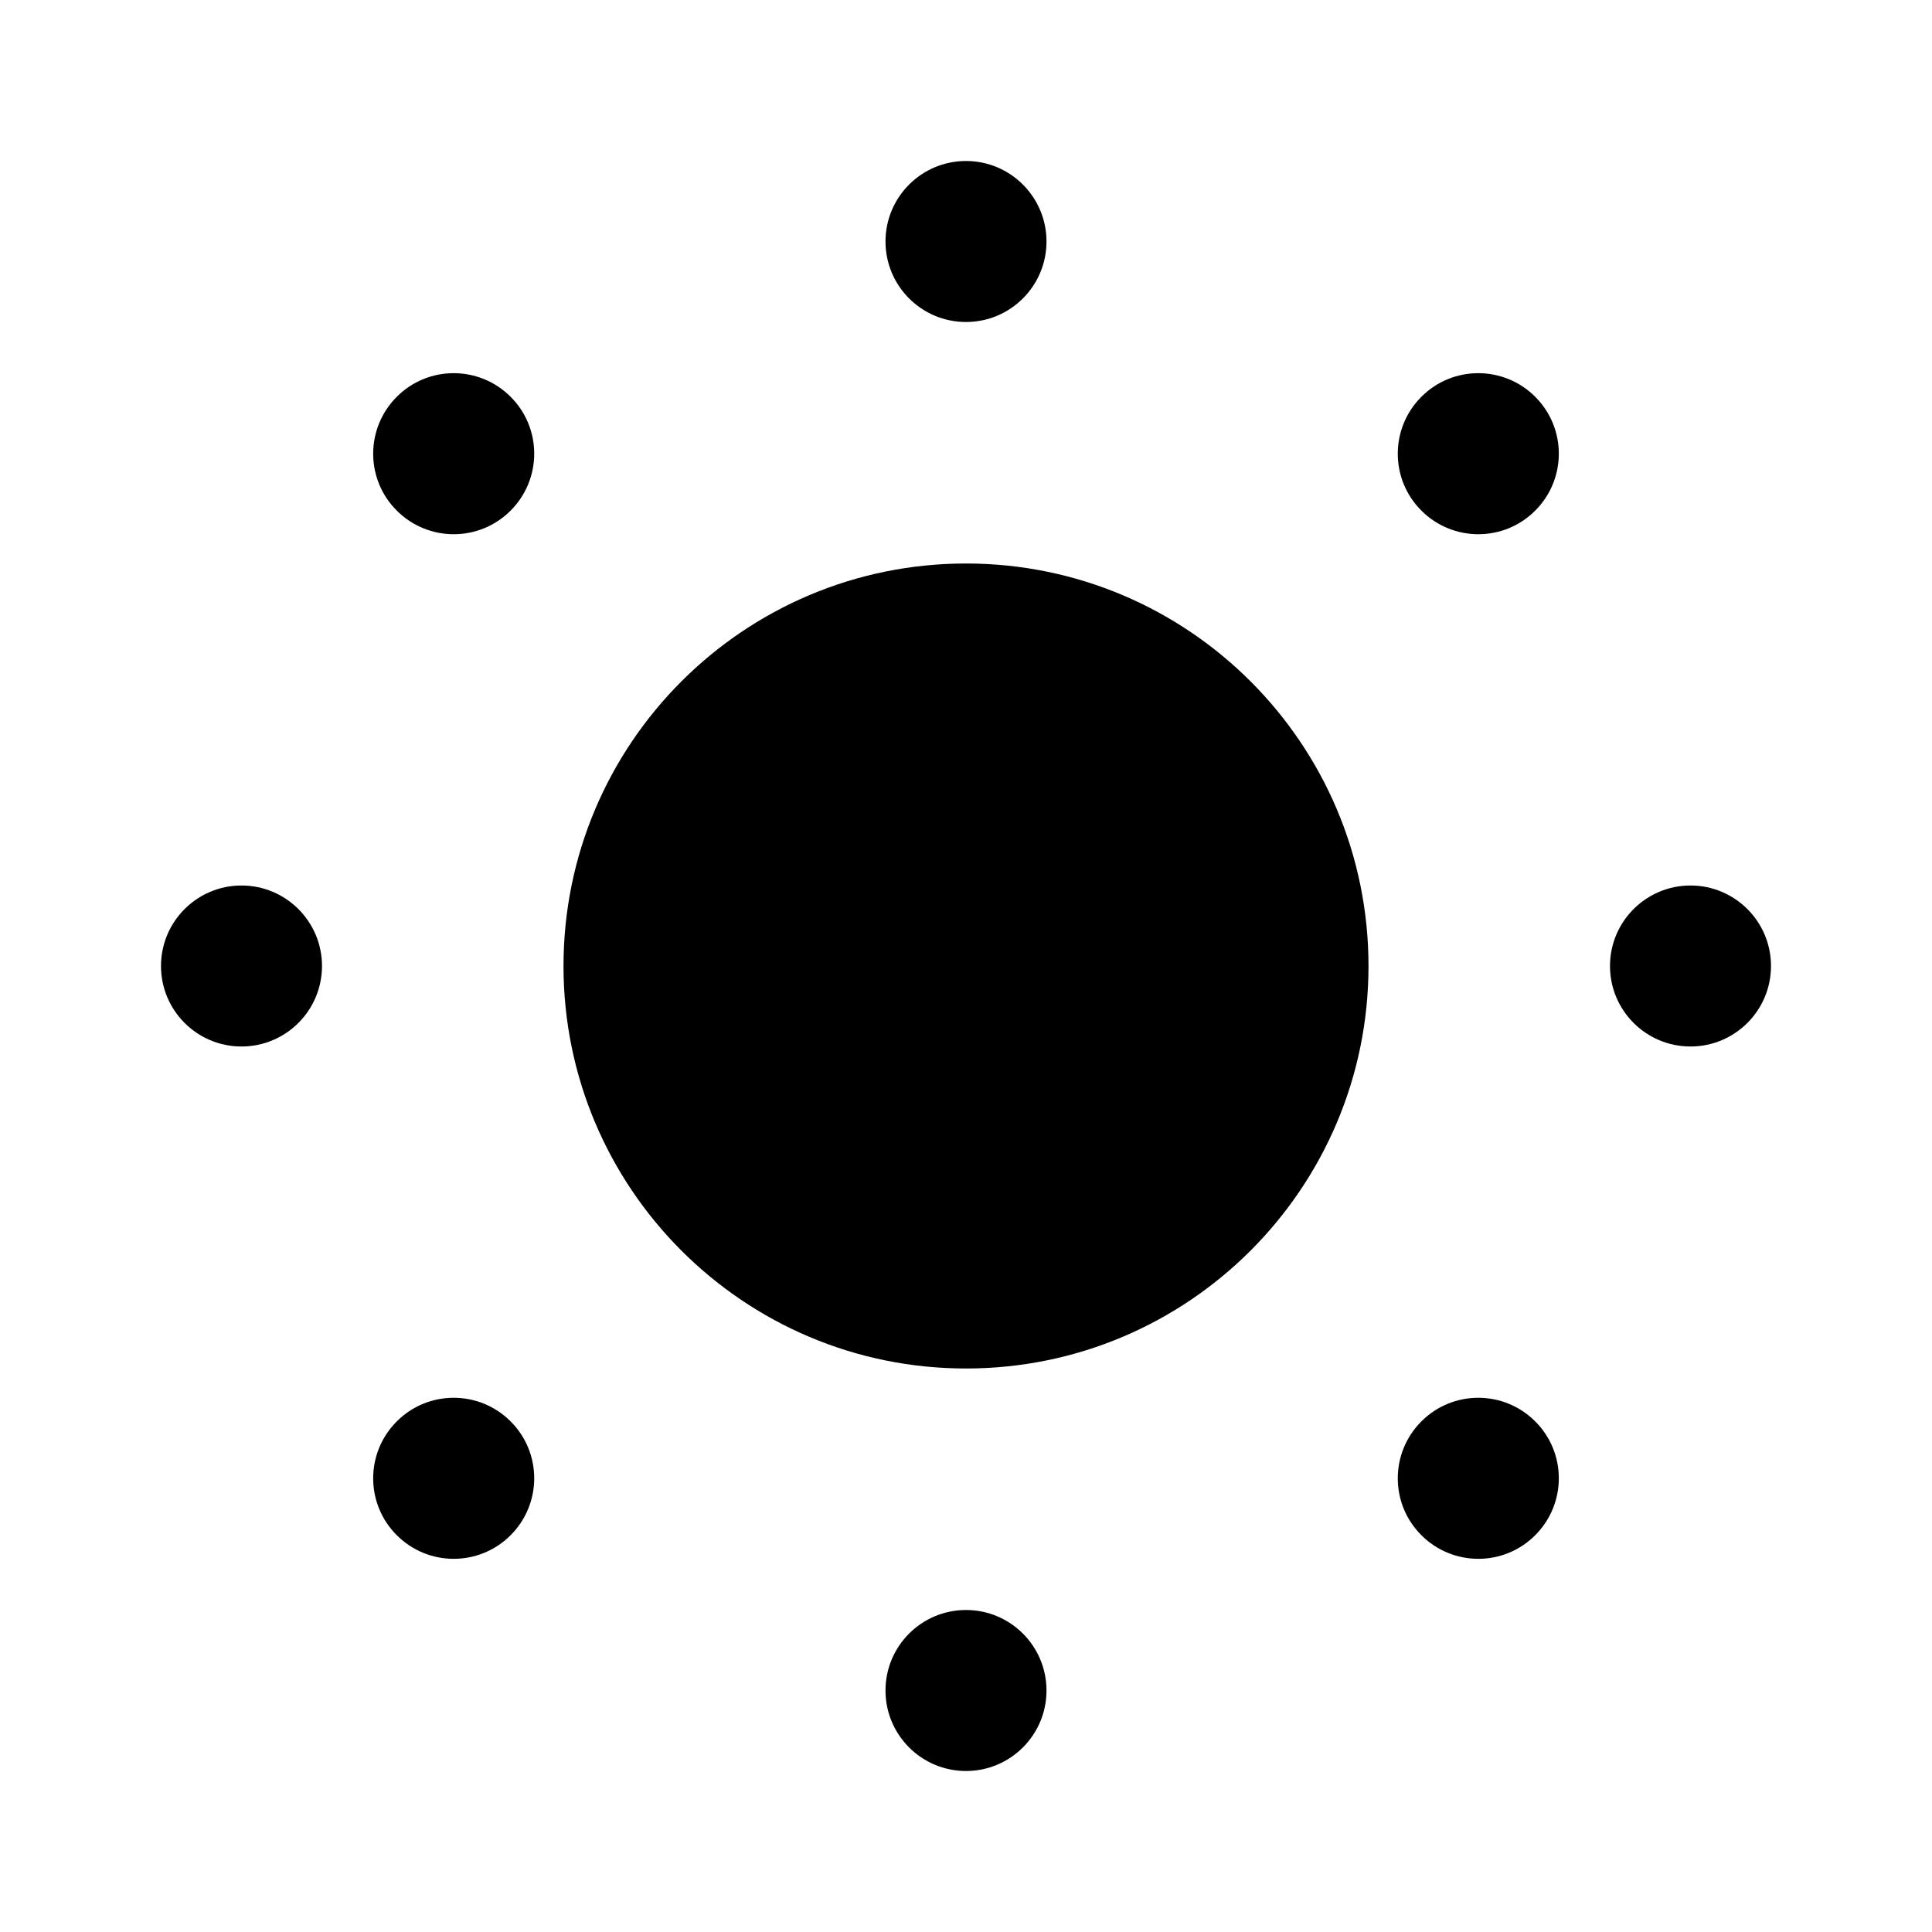 <svg viewBox="0 0 24 24" xmlns="http://www.w3.org/2000/svg">
  <path d="M12,4h0c-.552,0-1-.448-1-1h0c0-.552,.448-1,1-1h0c.552,0,1,.448,1,1h0c0,.552-.448,1-1,1Zm0,16h0c-.552,0-1,.448-1,1h0c0,.552,.448,1,1,1h0c.552,0,1-.448,1-1h0c0-.552-.448-1-1-1ZM2,12h0c0,.552,.448,1,1,1h0c.552,0,1-.448,1-1h0c0-.552-.448-1-1-1h0c-.552,0-1,.448-1,1Zm18,0h0c0,.552,.448,1,1,1h0c.552,0,1-.448,1-1h0c0-.552-.448-1-1-1h0c-.552,0-1,.448-1,1ZM4.929,4.929h0c-.391,.391-.391,1.024,0,1.414h0c.391,.391,1.024,.391,1.414,0h0c.391-.391,.391-1.024,0-1.414h0c-.391-.391-1.024-.391-1.414,0Zm12.728,12.728h0c-.391,.391-.391,1.024,0,1.414h0c.391,.391,1.024,.391,1.414,0h0c.391-.391,.391-1.024,0-1.414h0c-.391-.391-1.024-.391-1.414,0Zm-12.728,1.414h0c.391,.391,1.024,.391,1.414,0h0c.391-.391,.391-1.024,0-1.414h0c-.391-.391-1.024-.391-1.414,0h0c-.391,.391-.391,1.024,0,1.414ZM17.657,6.343h0c.391,.391,1.024,.391,1.414,0h0c.391-.391,.391-1.024,0-1.414h0c-.391-.391-1.024-.391-1.414,0h0c-.391,.391-.391,1.024,0,1.414Zm-5.657,.657c-2.761,0-5,2.239-5,5s2.239,5,5,5,5-2.239,5-5-2.239-5-5-5Z"/>
</svg>